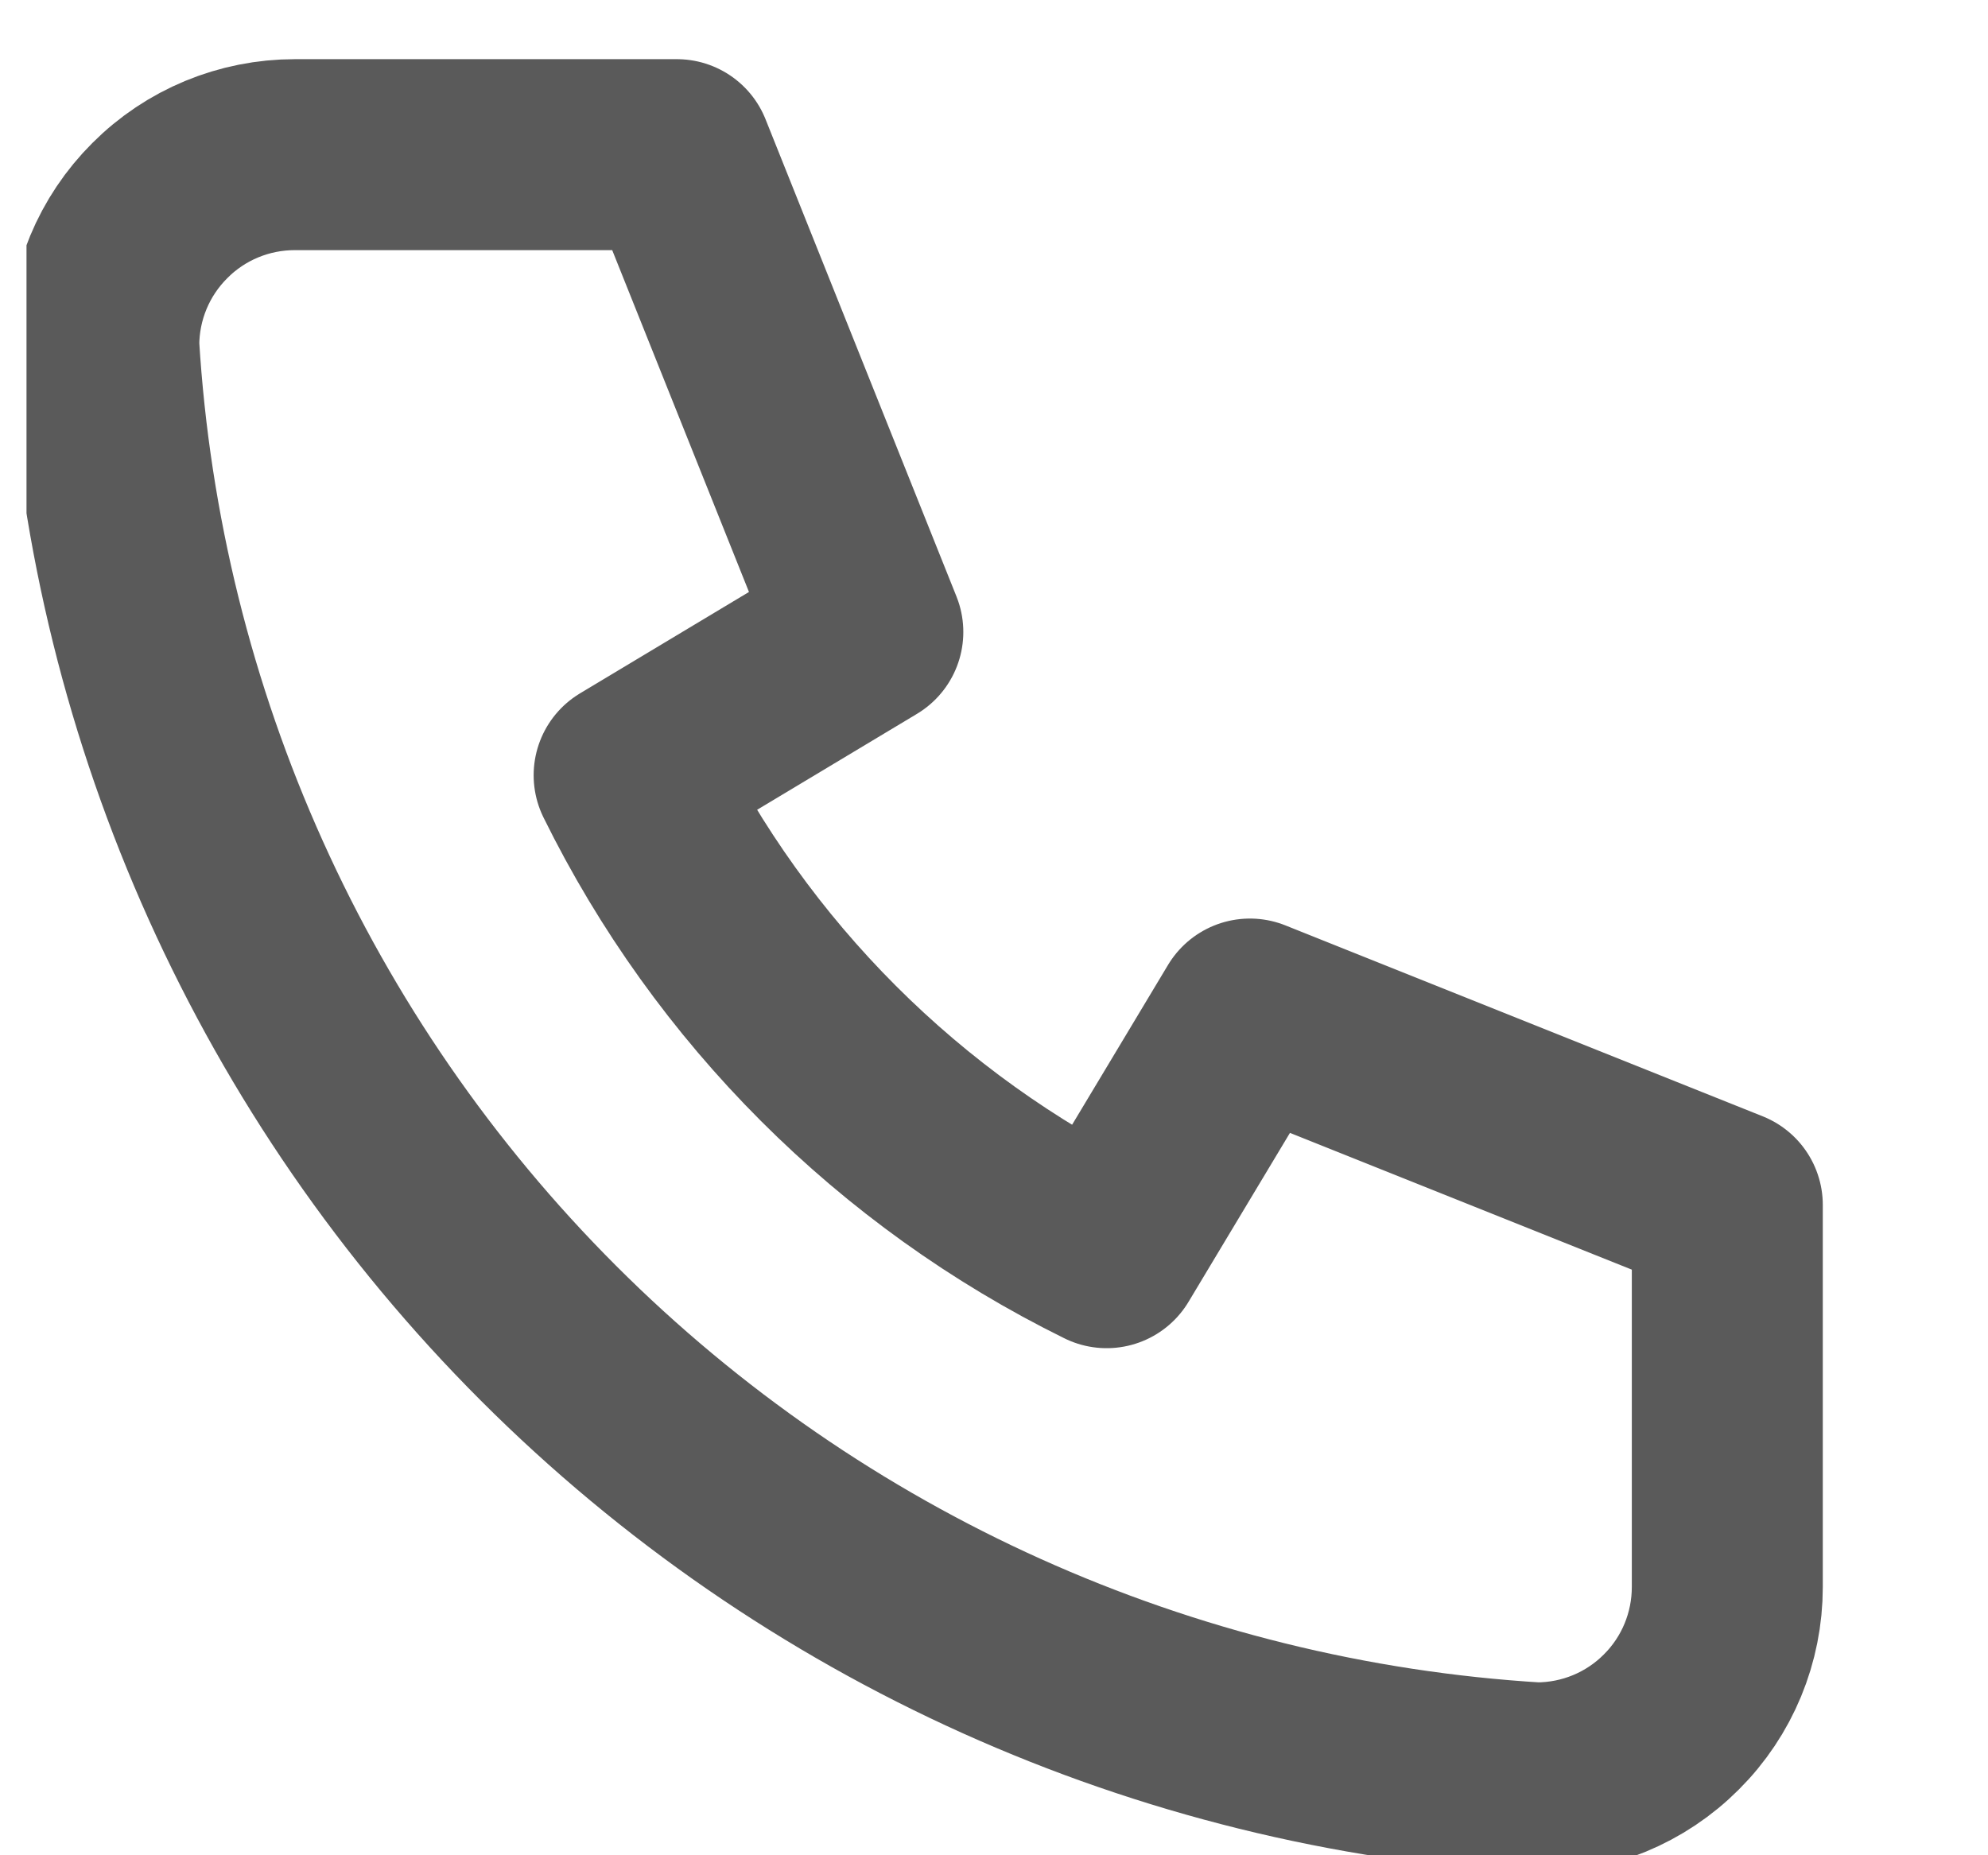 <svg width="15" height="14" viewBox="0 0 15 14" fill="none" xmlns="http://www.w3.org/2000/svg">
<g clip-path="url(#clip0_40000201_8466)">
<path d="M2.225 1.167H5.107L6.548 4.769L4.747 5.85C5.518 7.415 6.785 8.682 8.35 9.453L9.431 7.652L13.033 9.093V11.975C13.033 12.358 12.882 12.724 12.611 12.994C12.341 13.265 11.975 13.416 11.592 13.416C8.781 13.246 6.13 12.052 4.139 10.061C2.148 8.07 0.954 5.418 0.783 2.608C0.783 2.225 0.935 1.859 1.206 1.589C1.476 1.318 1.842 1.167 2.225 1.167Z" stroke="#5A5A5A" stroke-width="1.441" stroke-linecap="round" stroke-linejoin="round"/>
</g>
<defs>
<clipPath id="clip0_40000201_8466">
<rect width="14" height="14" fill="white" transform="translate(0.2)"/>
</clipPath>
</defs>
</svg>
